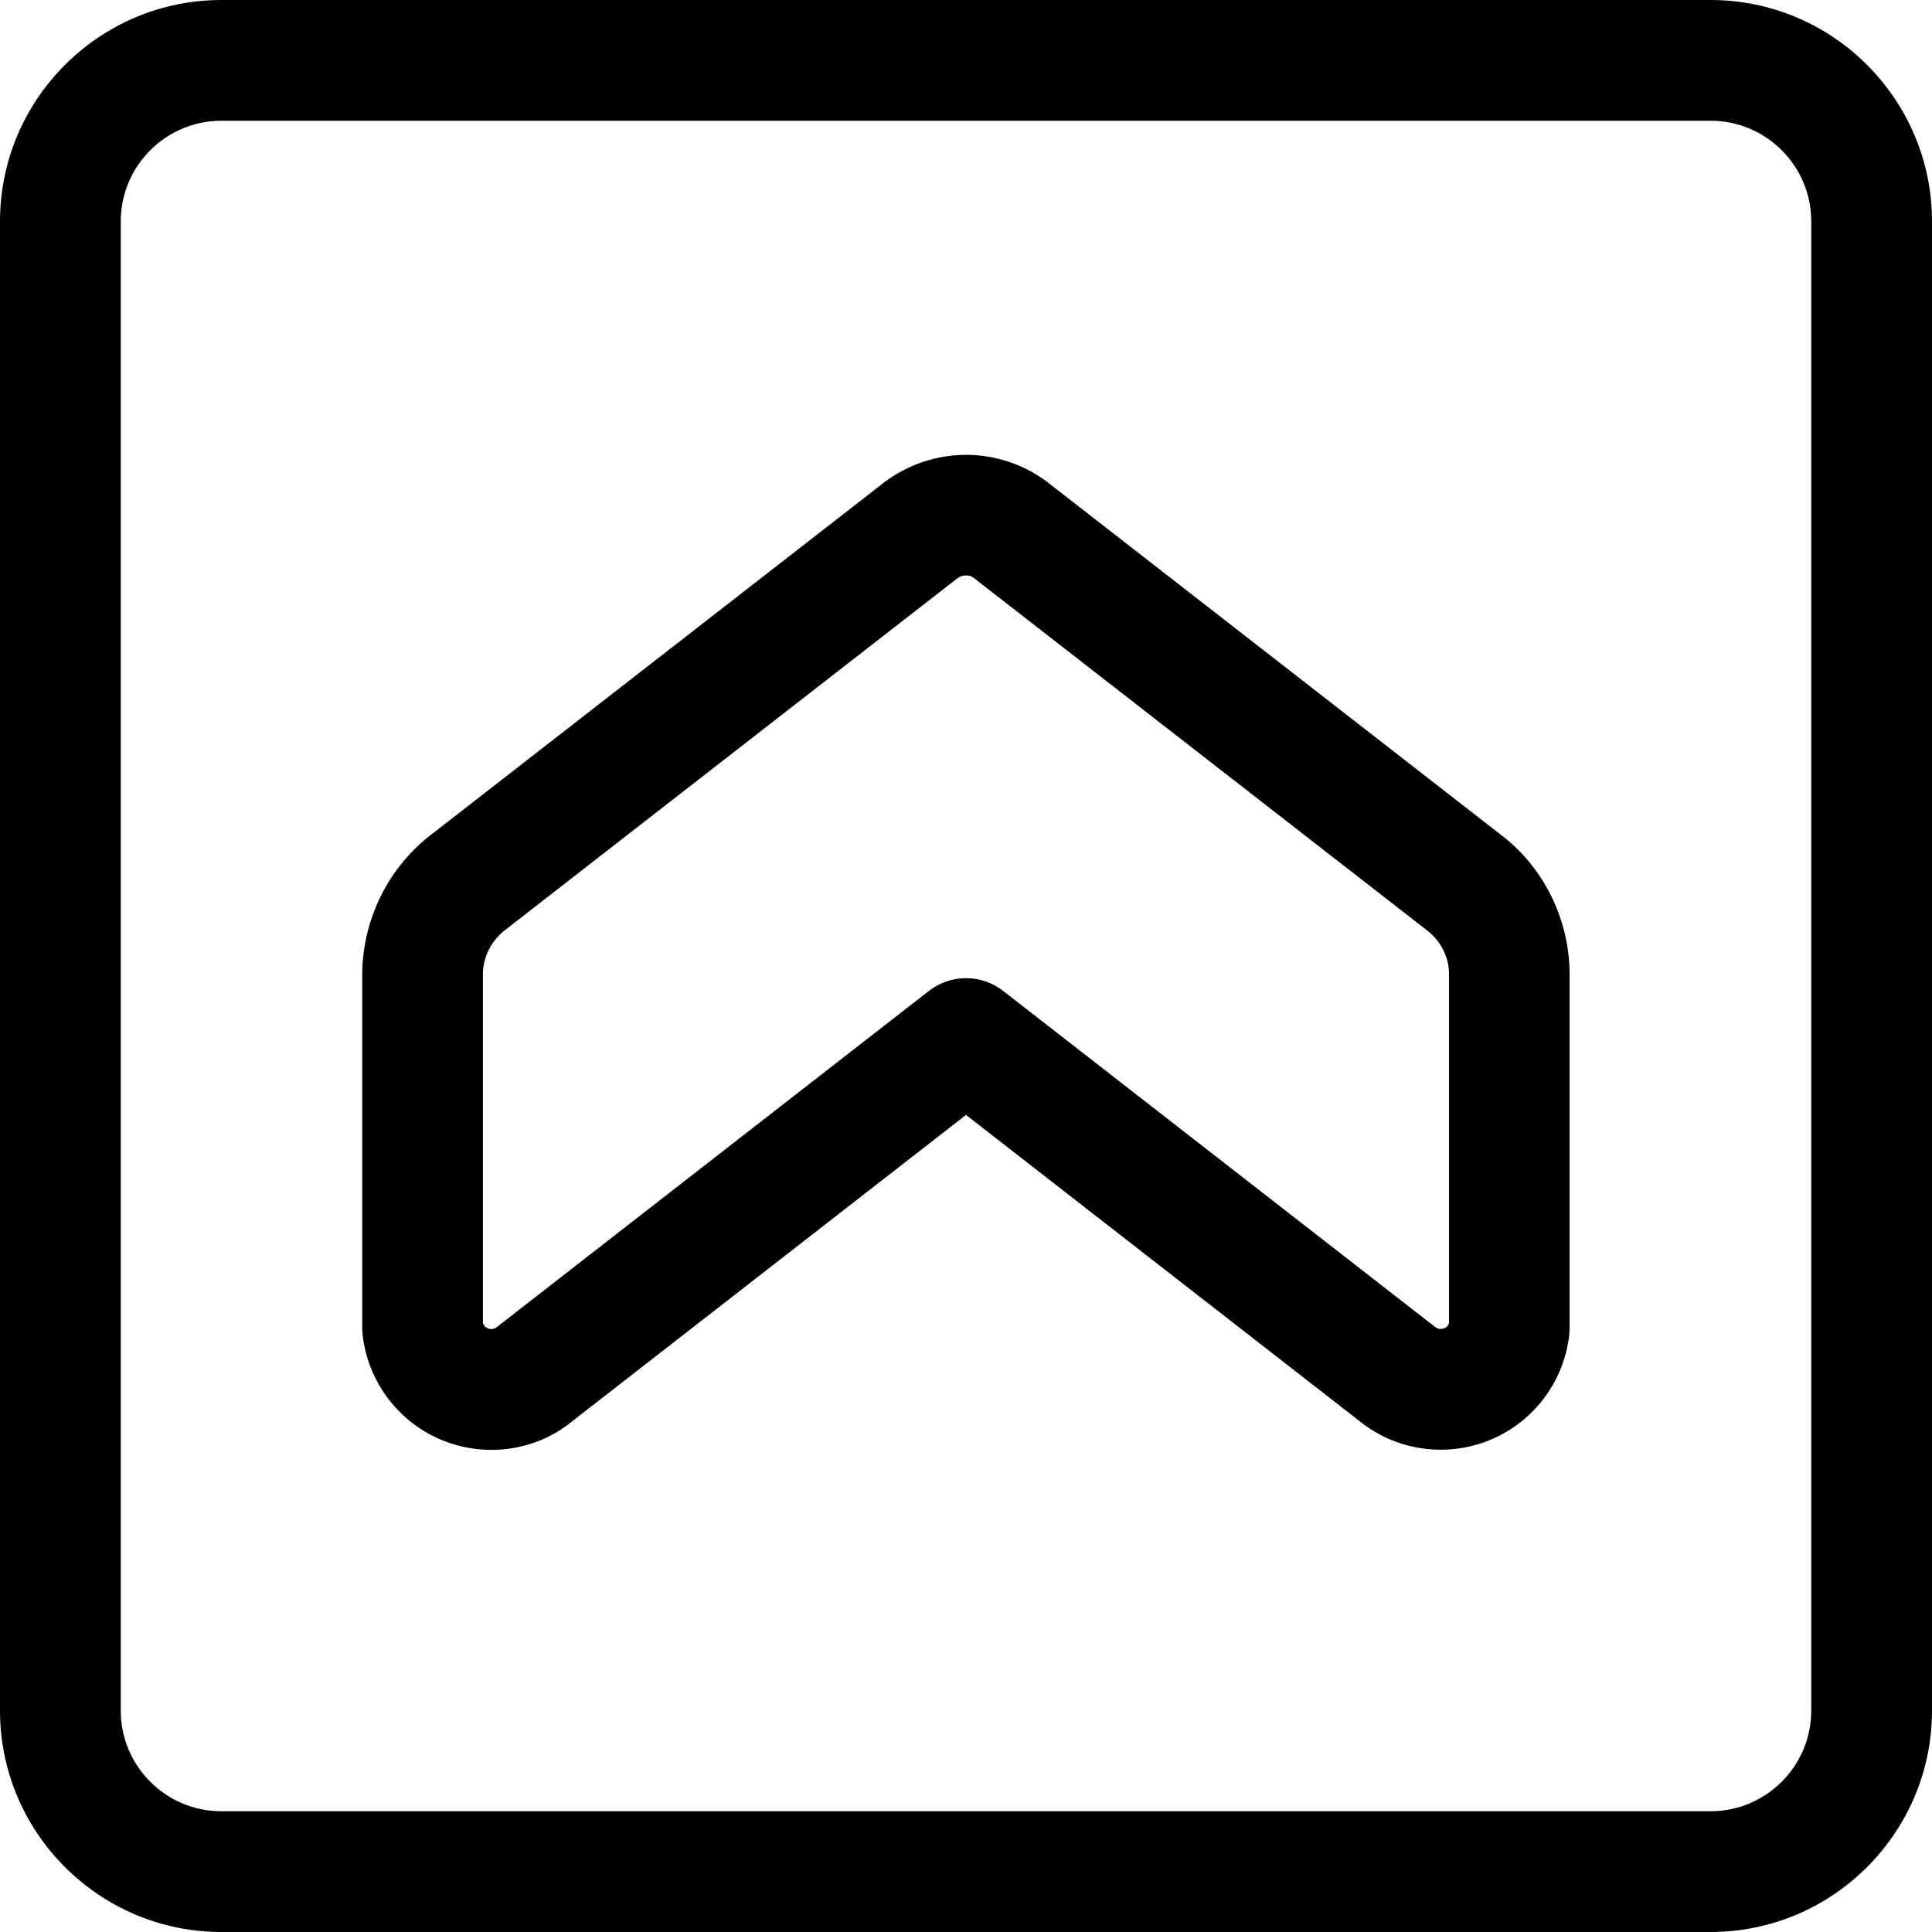 <?xml version="1.0" encoding="utf-8"?>
<!-- Generator: Adobe Illustrator 22.1.0, SVG Export Plug-In . SVG Version: 6.00 Build 0)  -->
<svg version="1.1" id="Regular" xmlns="http://www.w3.org/2000/svg" xmlns:xlink="http://www.w3.org/1999/xlink" x="0px" y="0px"
	 viewBox="0 0 24 24" style="enable-background:new 0 0 24 24;" xml:space="preserve">
<title>arrow-rectangle-up-2</title>
<g>
	<path d="M2.75,24C1.234,24,0,22.766,0,21.25V2.75C0,1.234,1.234,0,2.75,0h18.5C22.766,0,24,1.234,24,2.75v18.5
		c0,1.516-1.234,2.75-2.75,2.75H2.75z M2.75,1.5C2.061,1.5,1.5,2.061,1.5,2.75v18.5c0,0.689,0.561,1.25,1.25,1.25h18.5
		c0.689,0,1.25-0.561,1.25-1.25V2.75c0-0.689-0.561-1.25-1.25-1.25H2.75z"/>
	<path d="M6.106,18.011c-0.483,0-0.935-0.212-1.242-0.583c-0.2-0.242-0.324-0.534-0.359-0.845c-0.003-0.027-0.005-0.056-0.005-0.084
		v-4.417c0.01-0.682,0.338-1.327,0.877-1.73l5.607-4.36C11.277,5.77,11.637,5.65,12,5.65c0.362,0,0.719,0.119,1.006,0.335
		l5.627,4.376c0.53,0.396,0.855,1.037,0.865,1.71V16.5c0,0.029-0.002,0.058-0.005,0.087c-0.094,0.81-0.78,1.422-1.594,1.422h0
		c-0.062,0-0.126-0.004-0.189-0.011c-0.306-0.036-0.593-0.157-0.831-0.352L12,13.85l-4.891,3.805
		C6.836,17.882,6.476,18.011,6.106,18.011z M5.999,16.436c0.004,0.013,0.011,0.024,0.02,0.035c0.028,0.033,0.064,0.039,0.084,0.039
		c0.018,0,0.044-0.004,0.068-0.024l5.369-4.177c0.131-0.102,0.294-0.158,0.46-0.158s0.33,0.056,0.461,0.158l5.351,4.163
		c0.033,0.027,0.052,0.034,0.073,0.037c0.001,0,0.003,0,0.005,0c0.035,0,0.056-0.008,0.075-0.022
		c0.017-0.013,0.029-0.03,0.035-0.049v-4.354c-0.003-0.199-0.108-0.404-0.275-0.528l-5.63-4.378C12.072,7.159,12.037,7.148,12,7.148
		c-0.038,0-0.076,0.012-0.106,0.035l-5.609,4.362c-0.178,0.133-0.283,0.337-0.286,0.548V16.436z"/>
</g>
</svg>
